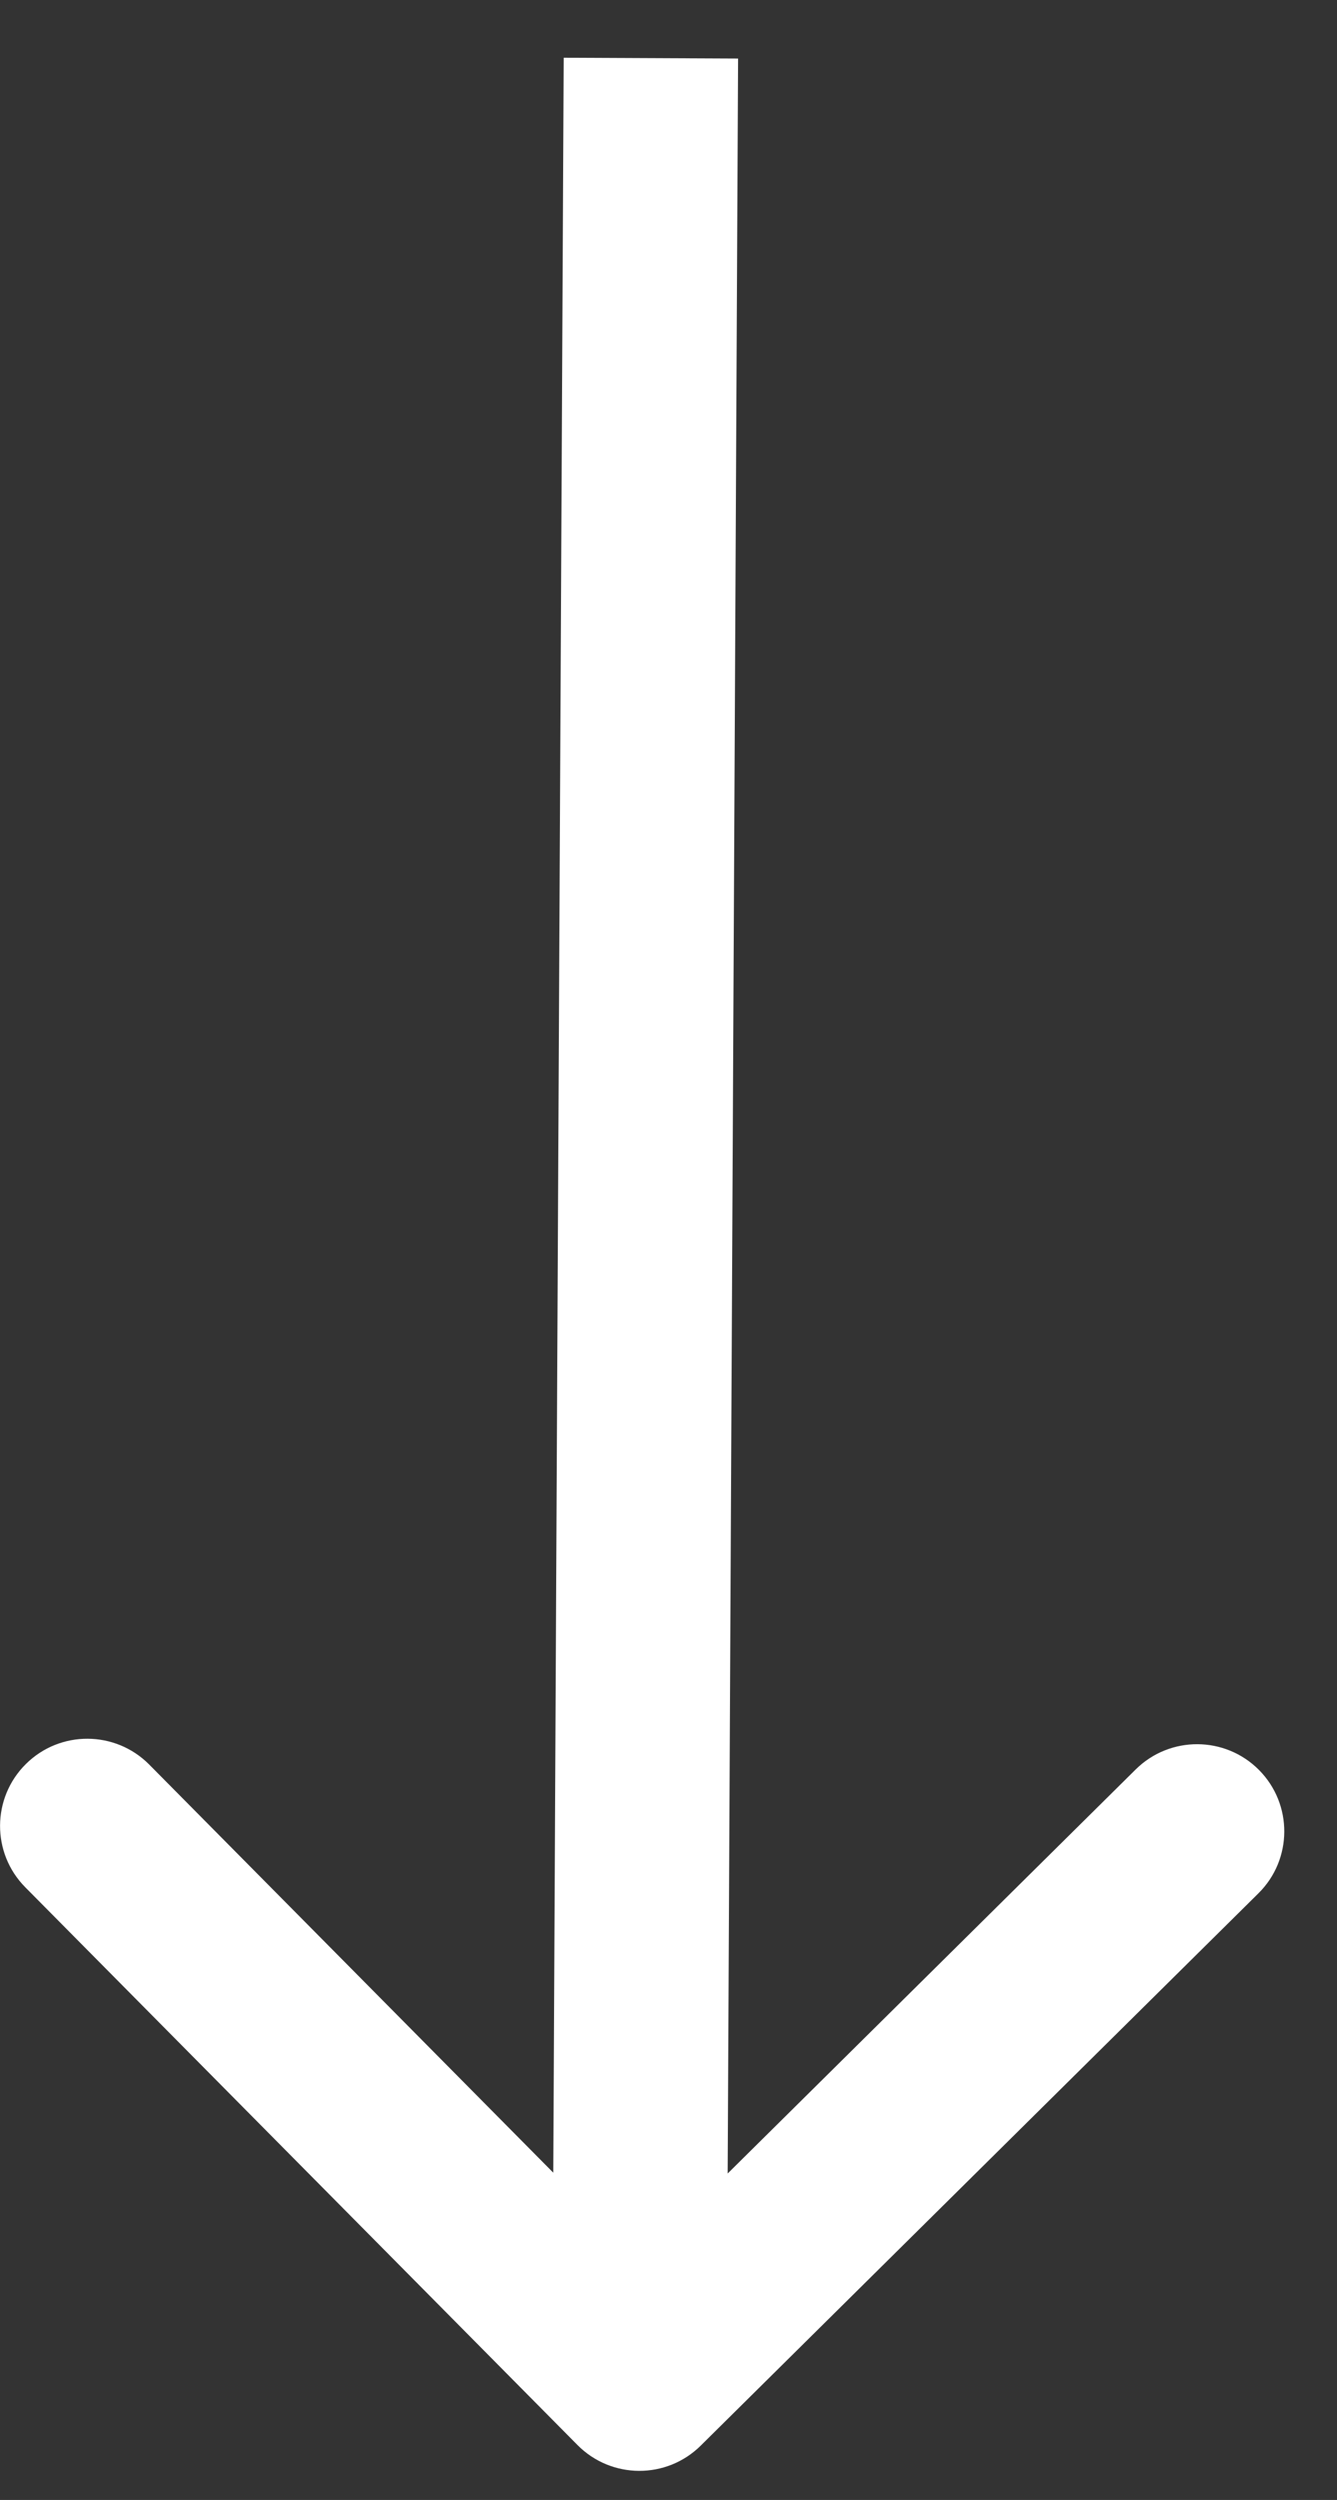 <svg width="23" height="43" viewBox="0 0 23 43" fill="none" xmlns="http://www.w3.org/2000/svg">
<rect x="0" y="0" width="23" height="43" fill="#333333" stroke="none"/>
<path d="M9.934 42.055C10.517 42.644 11.467 42.648 12.055 42.065L21.648 32.566C22.237 31.984 22.242 31.034 21.659 30.445C21.076 29.857 20.126 29.852 19.537 30.435L11.01 38.878L2.567 30.351C1.984 29.763 1.034 29.758 0.446 30.341C-0.143 30.924 -0.148 31.873 0.435 32.462L9.934 42.055ZM9.697 0.993L9.5 40.992L12.5 41.007L12.697 1.007L9.697 0.993Z" fill="white"/>
</svg>
